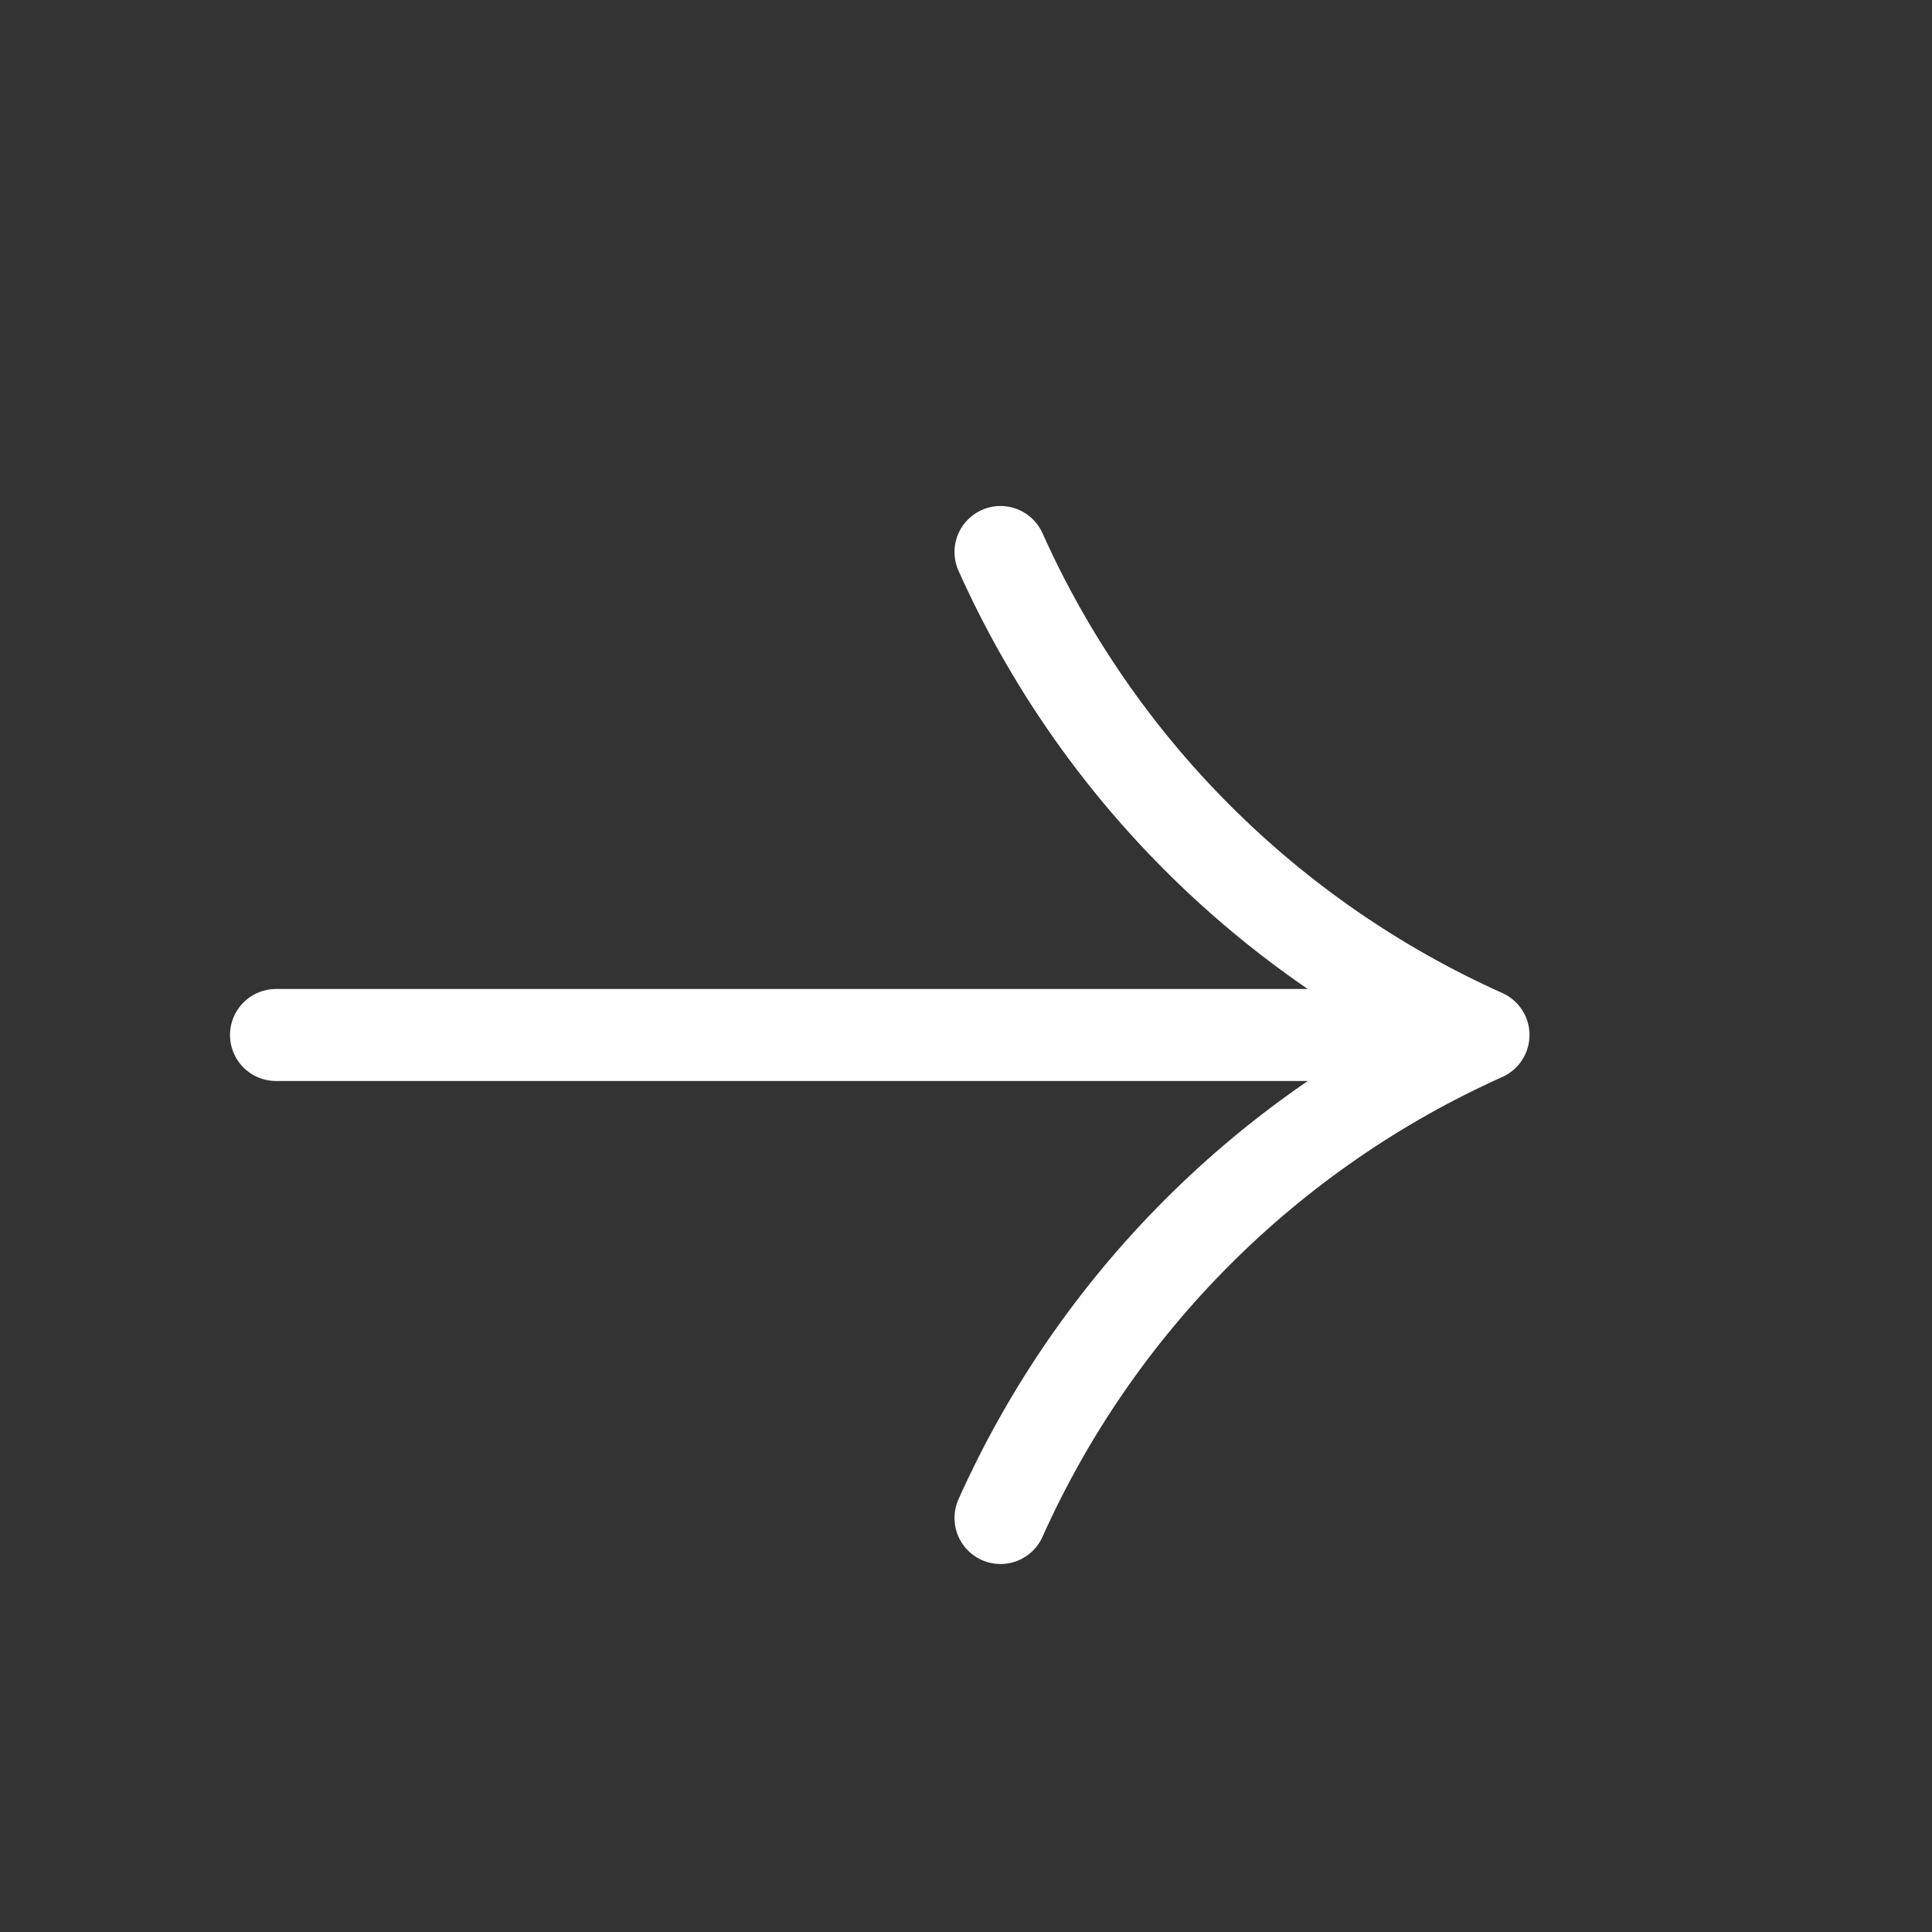 <svg width="21" height="21" viewBox="0 0 21 21" fill="none" xmlns="http://www.w3.org/2000/svg">
<rect x="0" y="0" width="21" height="21" fill="#333333" stroke="none"/>
<g id="chevron-right">
<path id="Vector" d="M10.875 16.5V16.5C11.922 14.165 13.79 12.297 16.125 11.25V11.25M16.125 11.25H3M16.125 11.25V11.25C13.79 10.203 11.922 8.335 10.875 6V6" stroke="white" stroke-linecap="round" stroke-linejoin="round"/>
</g>
</svg>
